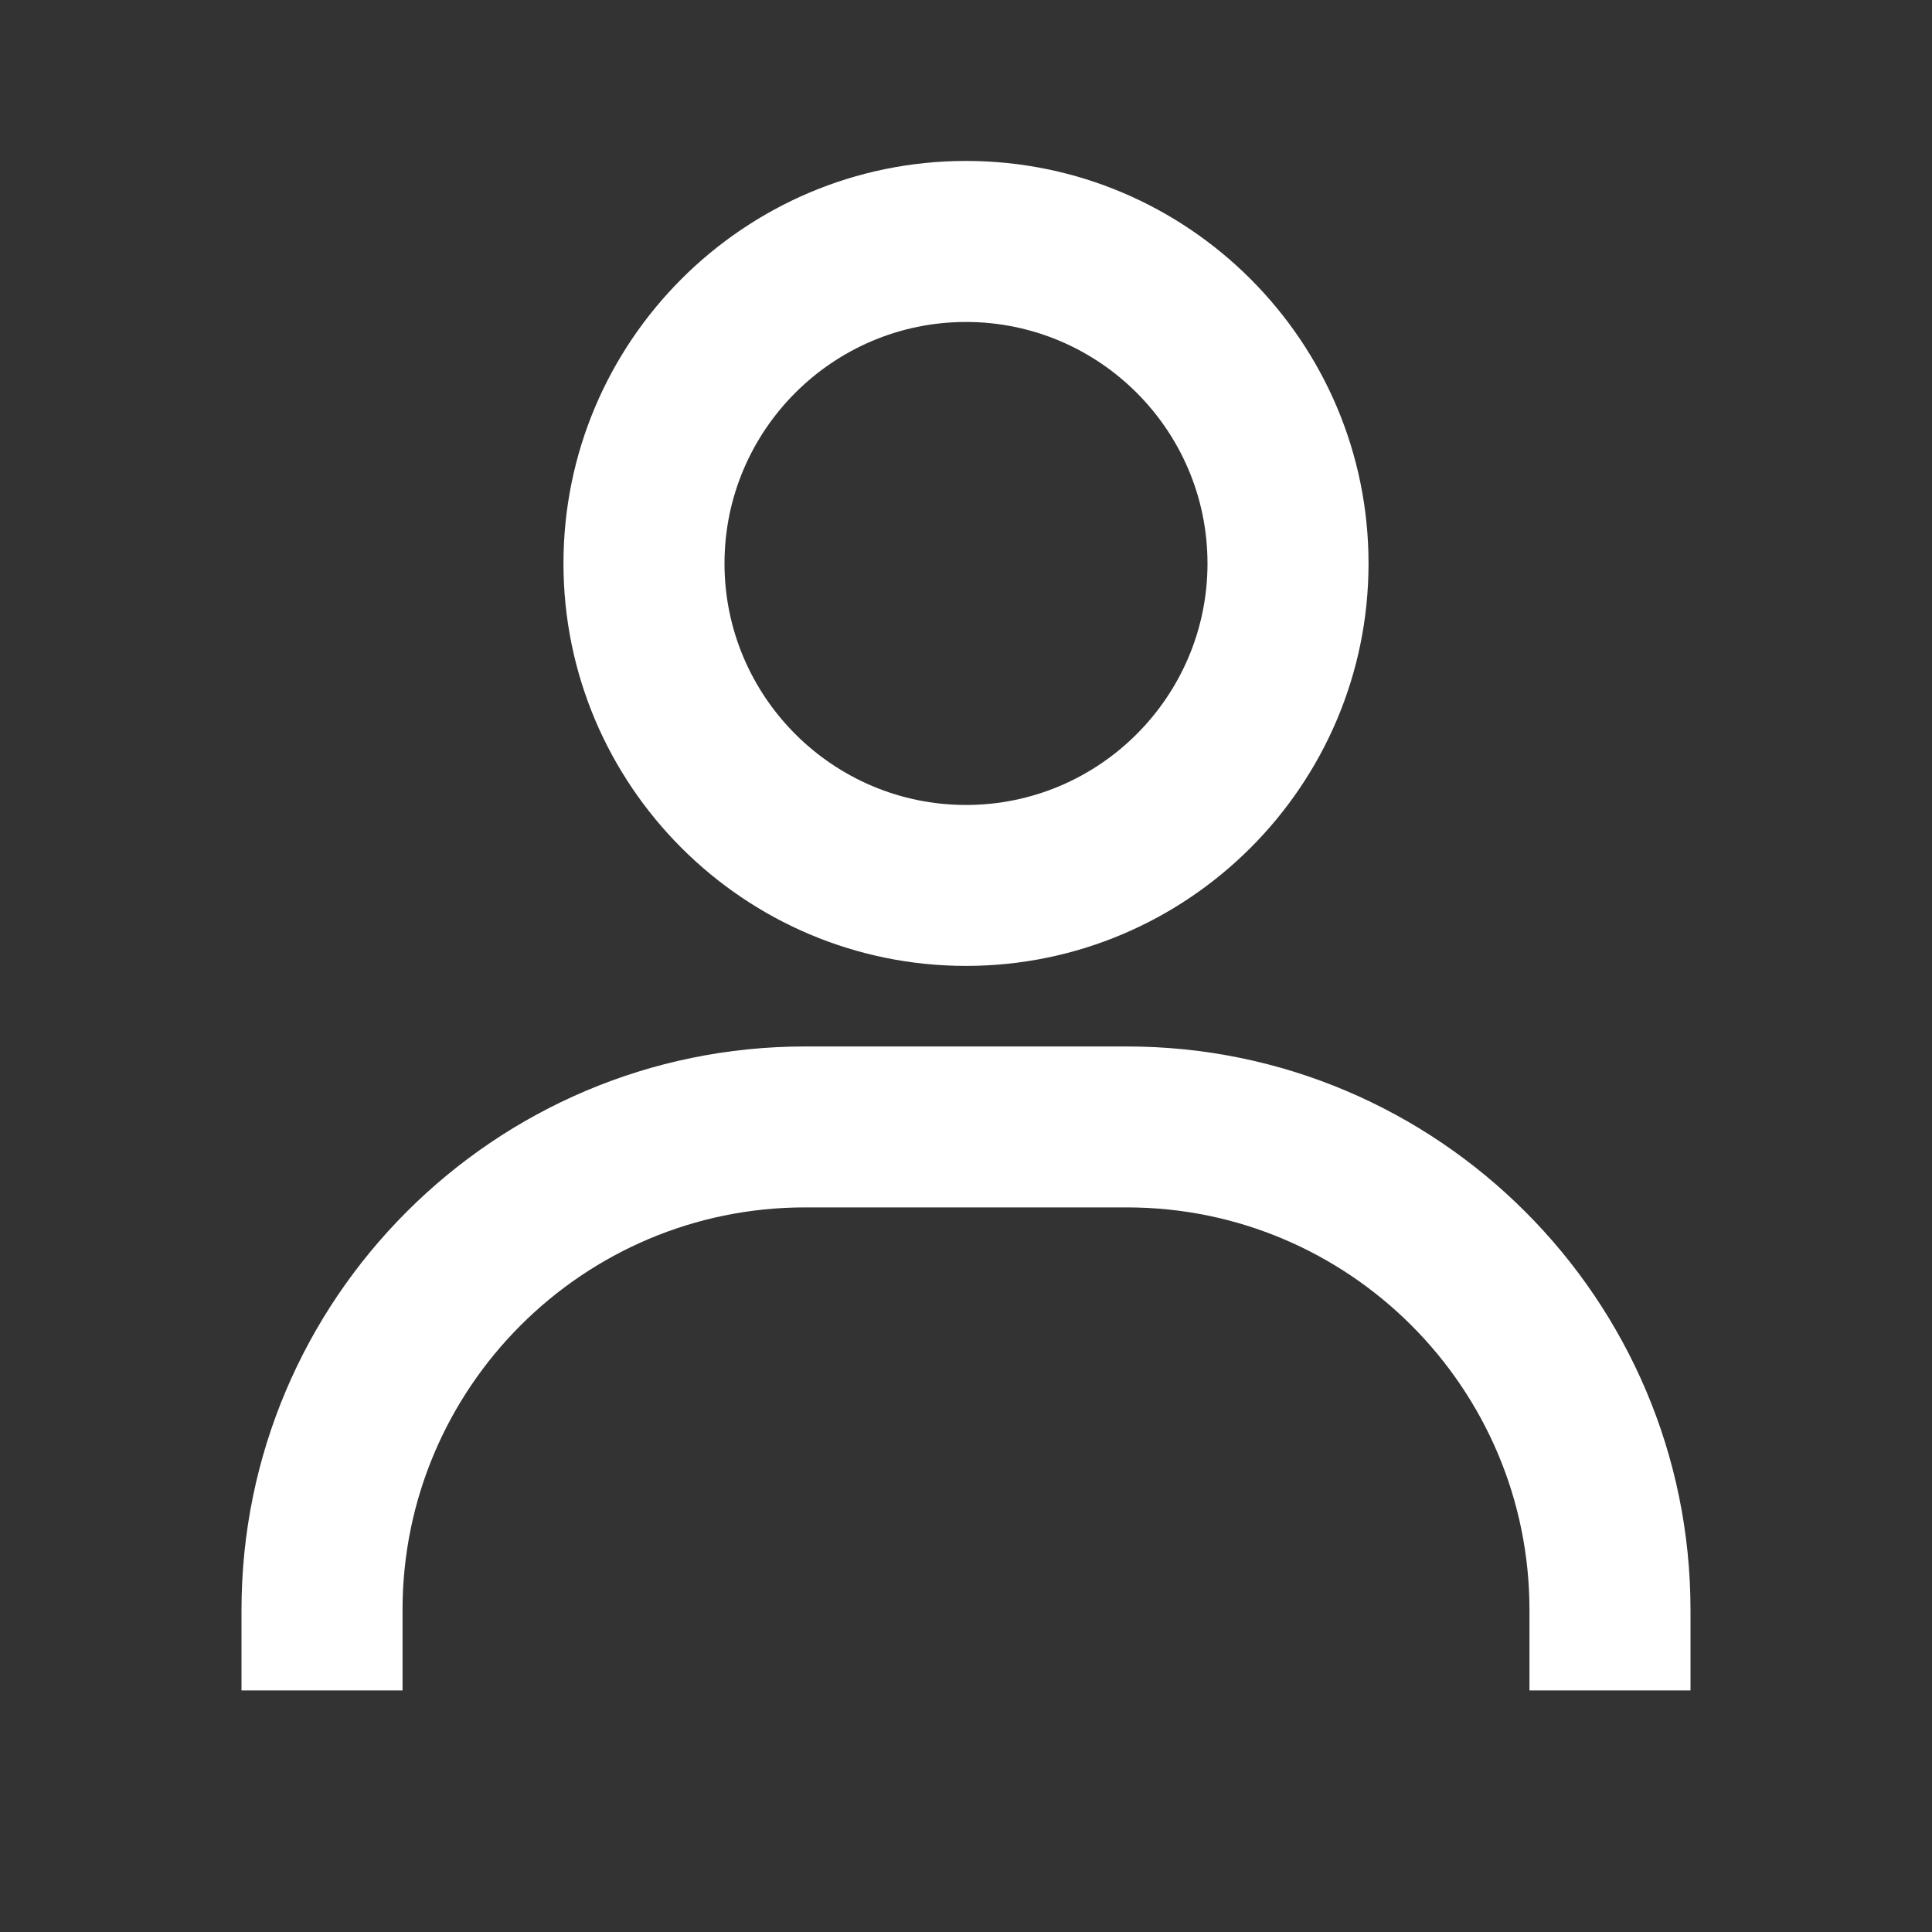 <svg width="20" height="20" viewBox="0 0 20 20" fill="none" xmlns="http://www.w3.org/2000/svg">
<rect x="0" y="0" width="20" height="20" fill="#333333" stroke="none"/>
<path d="M10 1.666C7.702 1.666 5.833 3.535 5.833 5.833C5.833 8.13 7.702 9.999 10 9.999C12.297 9.999 14.167 8.13 14.167 5.833C14.167 3.535 12.297 1.666 10 1.666ZM10 8.333C8.622 8.333 7.5 7.211 7.5 5.833C7.5 4.454 8.622 3.333 10 3.333C11.378 3.333 12.5 4.454 12.5 5.833C12.5 7.211 11.378 8.333 10 8.333ZM17.5 17.499V16.666C17.5 13.45 14.883 10.833 11.667 10.833H8.333C5.117 10.833 2.5 13.45 2.5 16.666V17.499H4.167V16.666C4.167 14.368 6.036 12.499 8.333 12.499H11.667C13.964 12.499 15.833 14.368 15.833 16.666V17.499H17.5Z" fill="white"/>
</svg>
